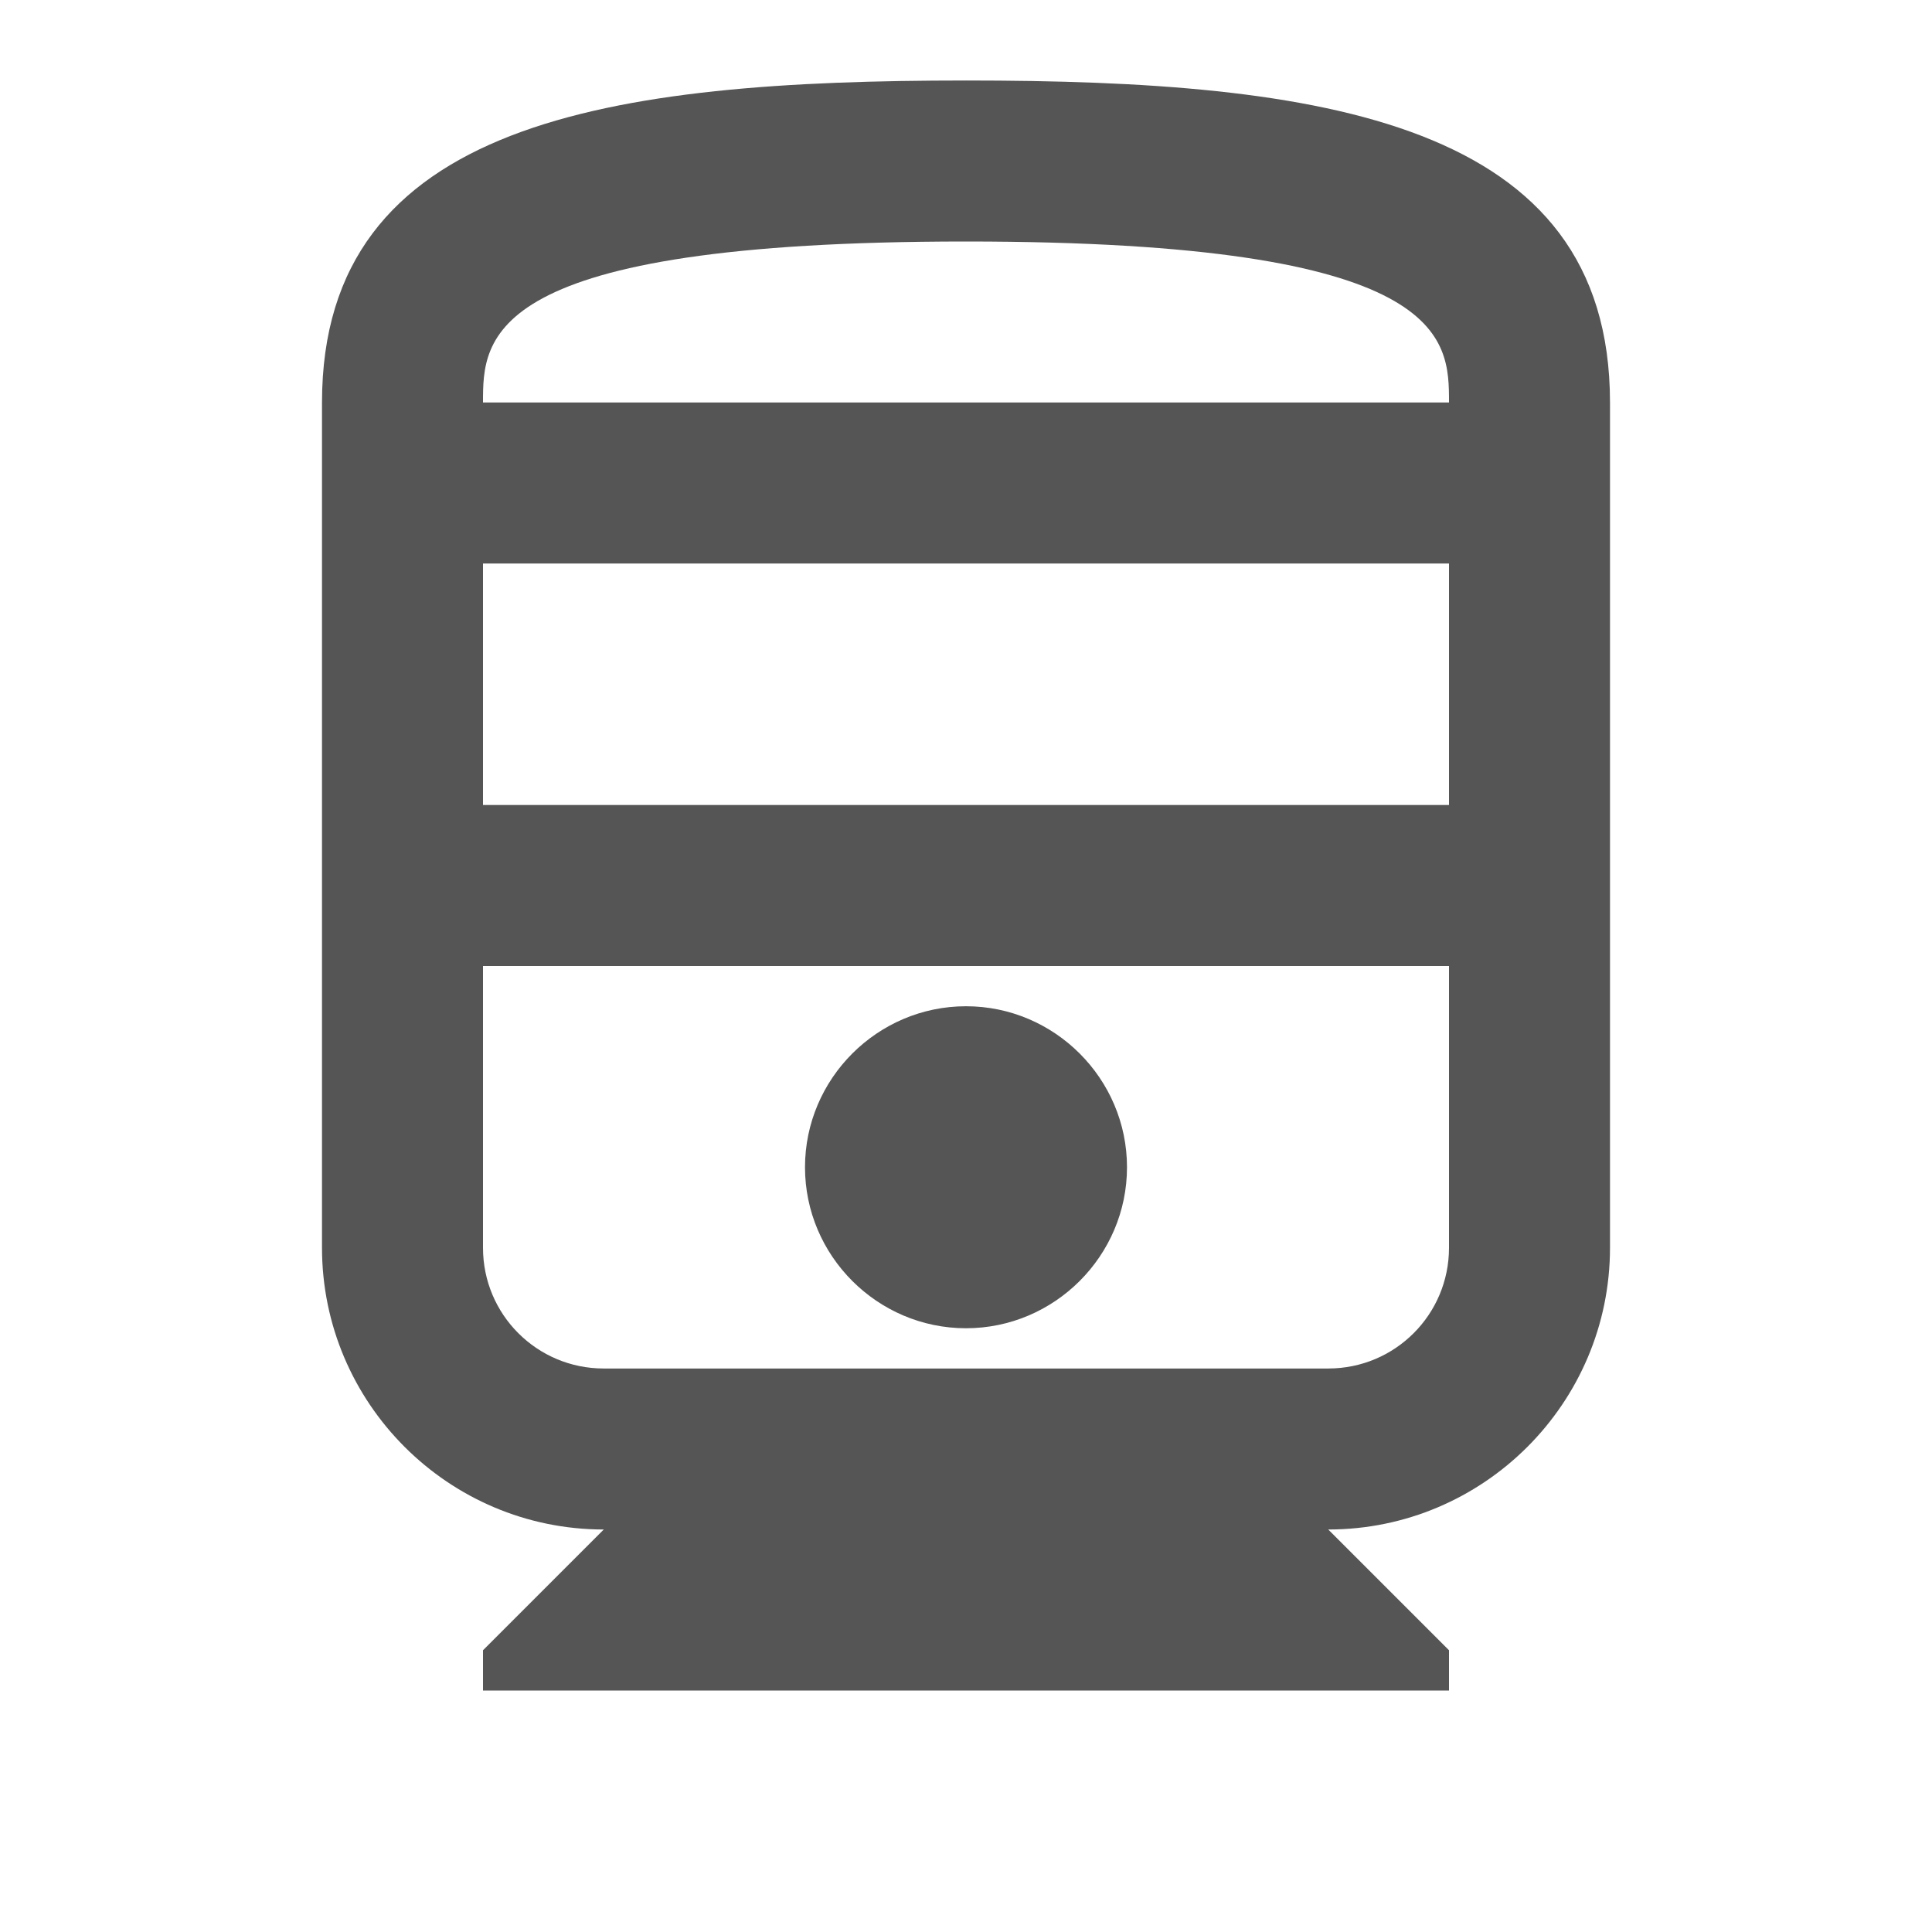<svg fill="#555555" xmlns="http://www.w3.org/2000/svg" height="24" viewBox="0 0 24 24" width="24"><path d="M0 0h24v24H0V0z" fill="none"/><path d="M12 1c-4.42 0-8 .5-8 4v10.5C4 17.43 5.57 19 7.5 19L6 20.5v.5h12v-.5L16.5 19c1.93 0 3.5-1.57 3.5-3.5V5c0-3.5-3.58-4-8-4zm0 2c6 0 6 1.2 6 2H6c0-.8 0-2 6-2zm6 4v3H6V7h12zm-1.5 10h-9c-.83 0-1.5-.67-1.5-1.5V12h12v3.5c0 .83-.67 1.5-1.5 1.5zM12 12.5c-1.1 0-2 .9-2 2s.9 2 2 2 2-.9 2-2-.9-2-2-2z"/></svg>